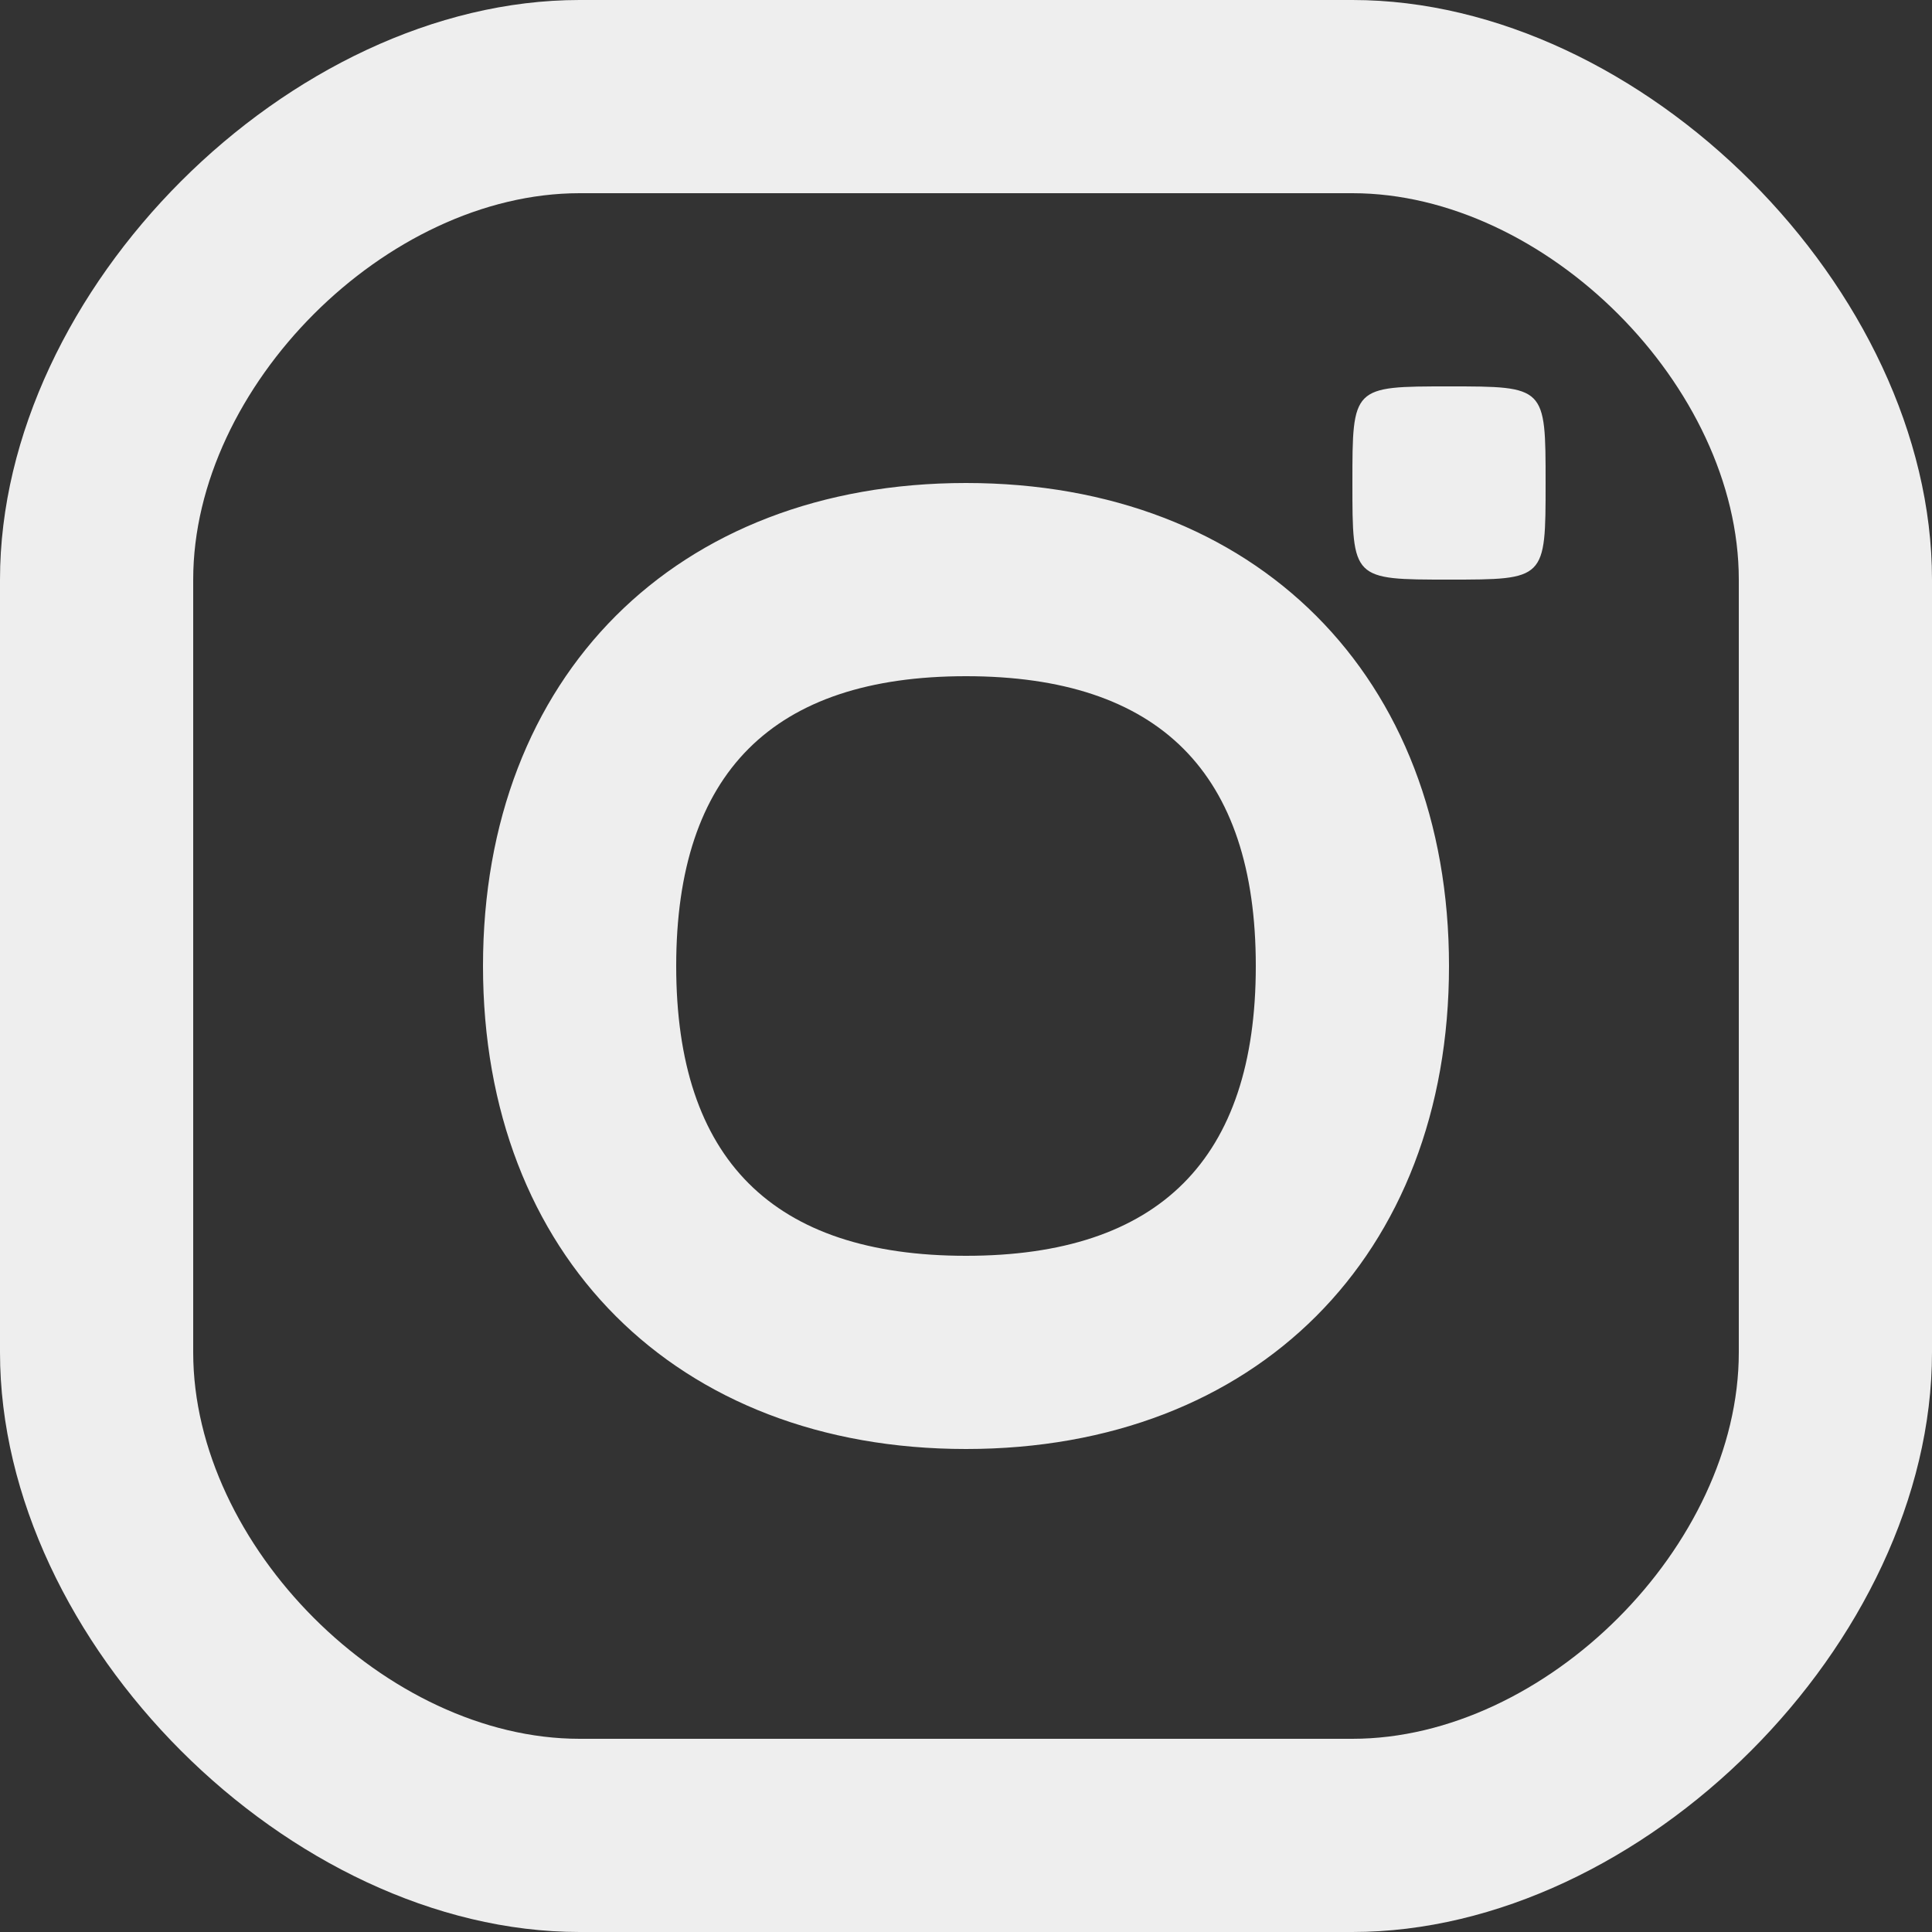 <?xml version="1.0" encoding="UTF-8"?>
<!DOCTYPE svg PUBLIC "-//W3C//DTD SVG 1.1//EN" "http://www.w3.org/Graphics/SVG/1.1/DTD/svg11.dtd">
<svg xmlns="http://www.w3.org/2000/svg" xml:space="preserve" version="1.1" style="shape-rendering:geometricPrecision; text-rendering:geometricPrecision; image-rendering:optimizeQuality; fill-rule:evenodd; clip-rule:evenodd"
viewBox="0 0 20 20"
xmlns:xlink="http://www.w3.org/1999/xlink">
 <rect x="0" y="0" width="20" height="20" fill="#333333" stroke="none"/>
 <g id="instagram">
  <path class="instagram" fill="#eee" d="M14 0l-8 0c-3,0 -6,3 -6,6l0 8c0,3 3,6 6,6l8 0c3,0 6,-3 6,-6l0 -8c0,-3 -3,-6 -6,-6zm2 5c0,-1 0,-1 -1,-1 -1,0 -1,0 -1,1 0,1 0,1 1,1 1,0 1,0 1,-1zm-6 0c-3,0 -5,2 -5,5 0,3 2,5 5,5 3,0 5,-2 5,-5 0,-3 -2,-5 -5,-5zm0 8c-2,0 -3,-1 -3,-3 0,-2 1,-3 3,-3 2,0 3,1 3,3 0,2 -1,3 -3,3zm8 1c0,2 -2,4 -4,4l-8 0c-2,0 -4,-2 -4,-4l0 -8c0,-2 2,-4 4,-4l8 0c2,0 4,2 4,4l0 8 0 0z"/>
 </g>
</svg>
